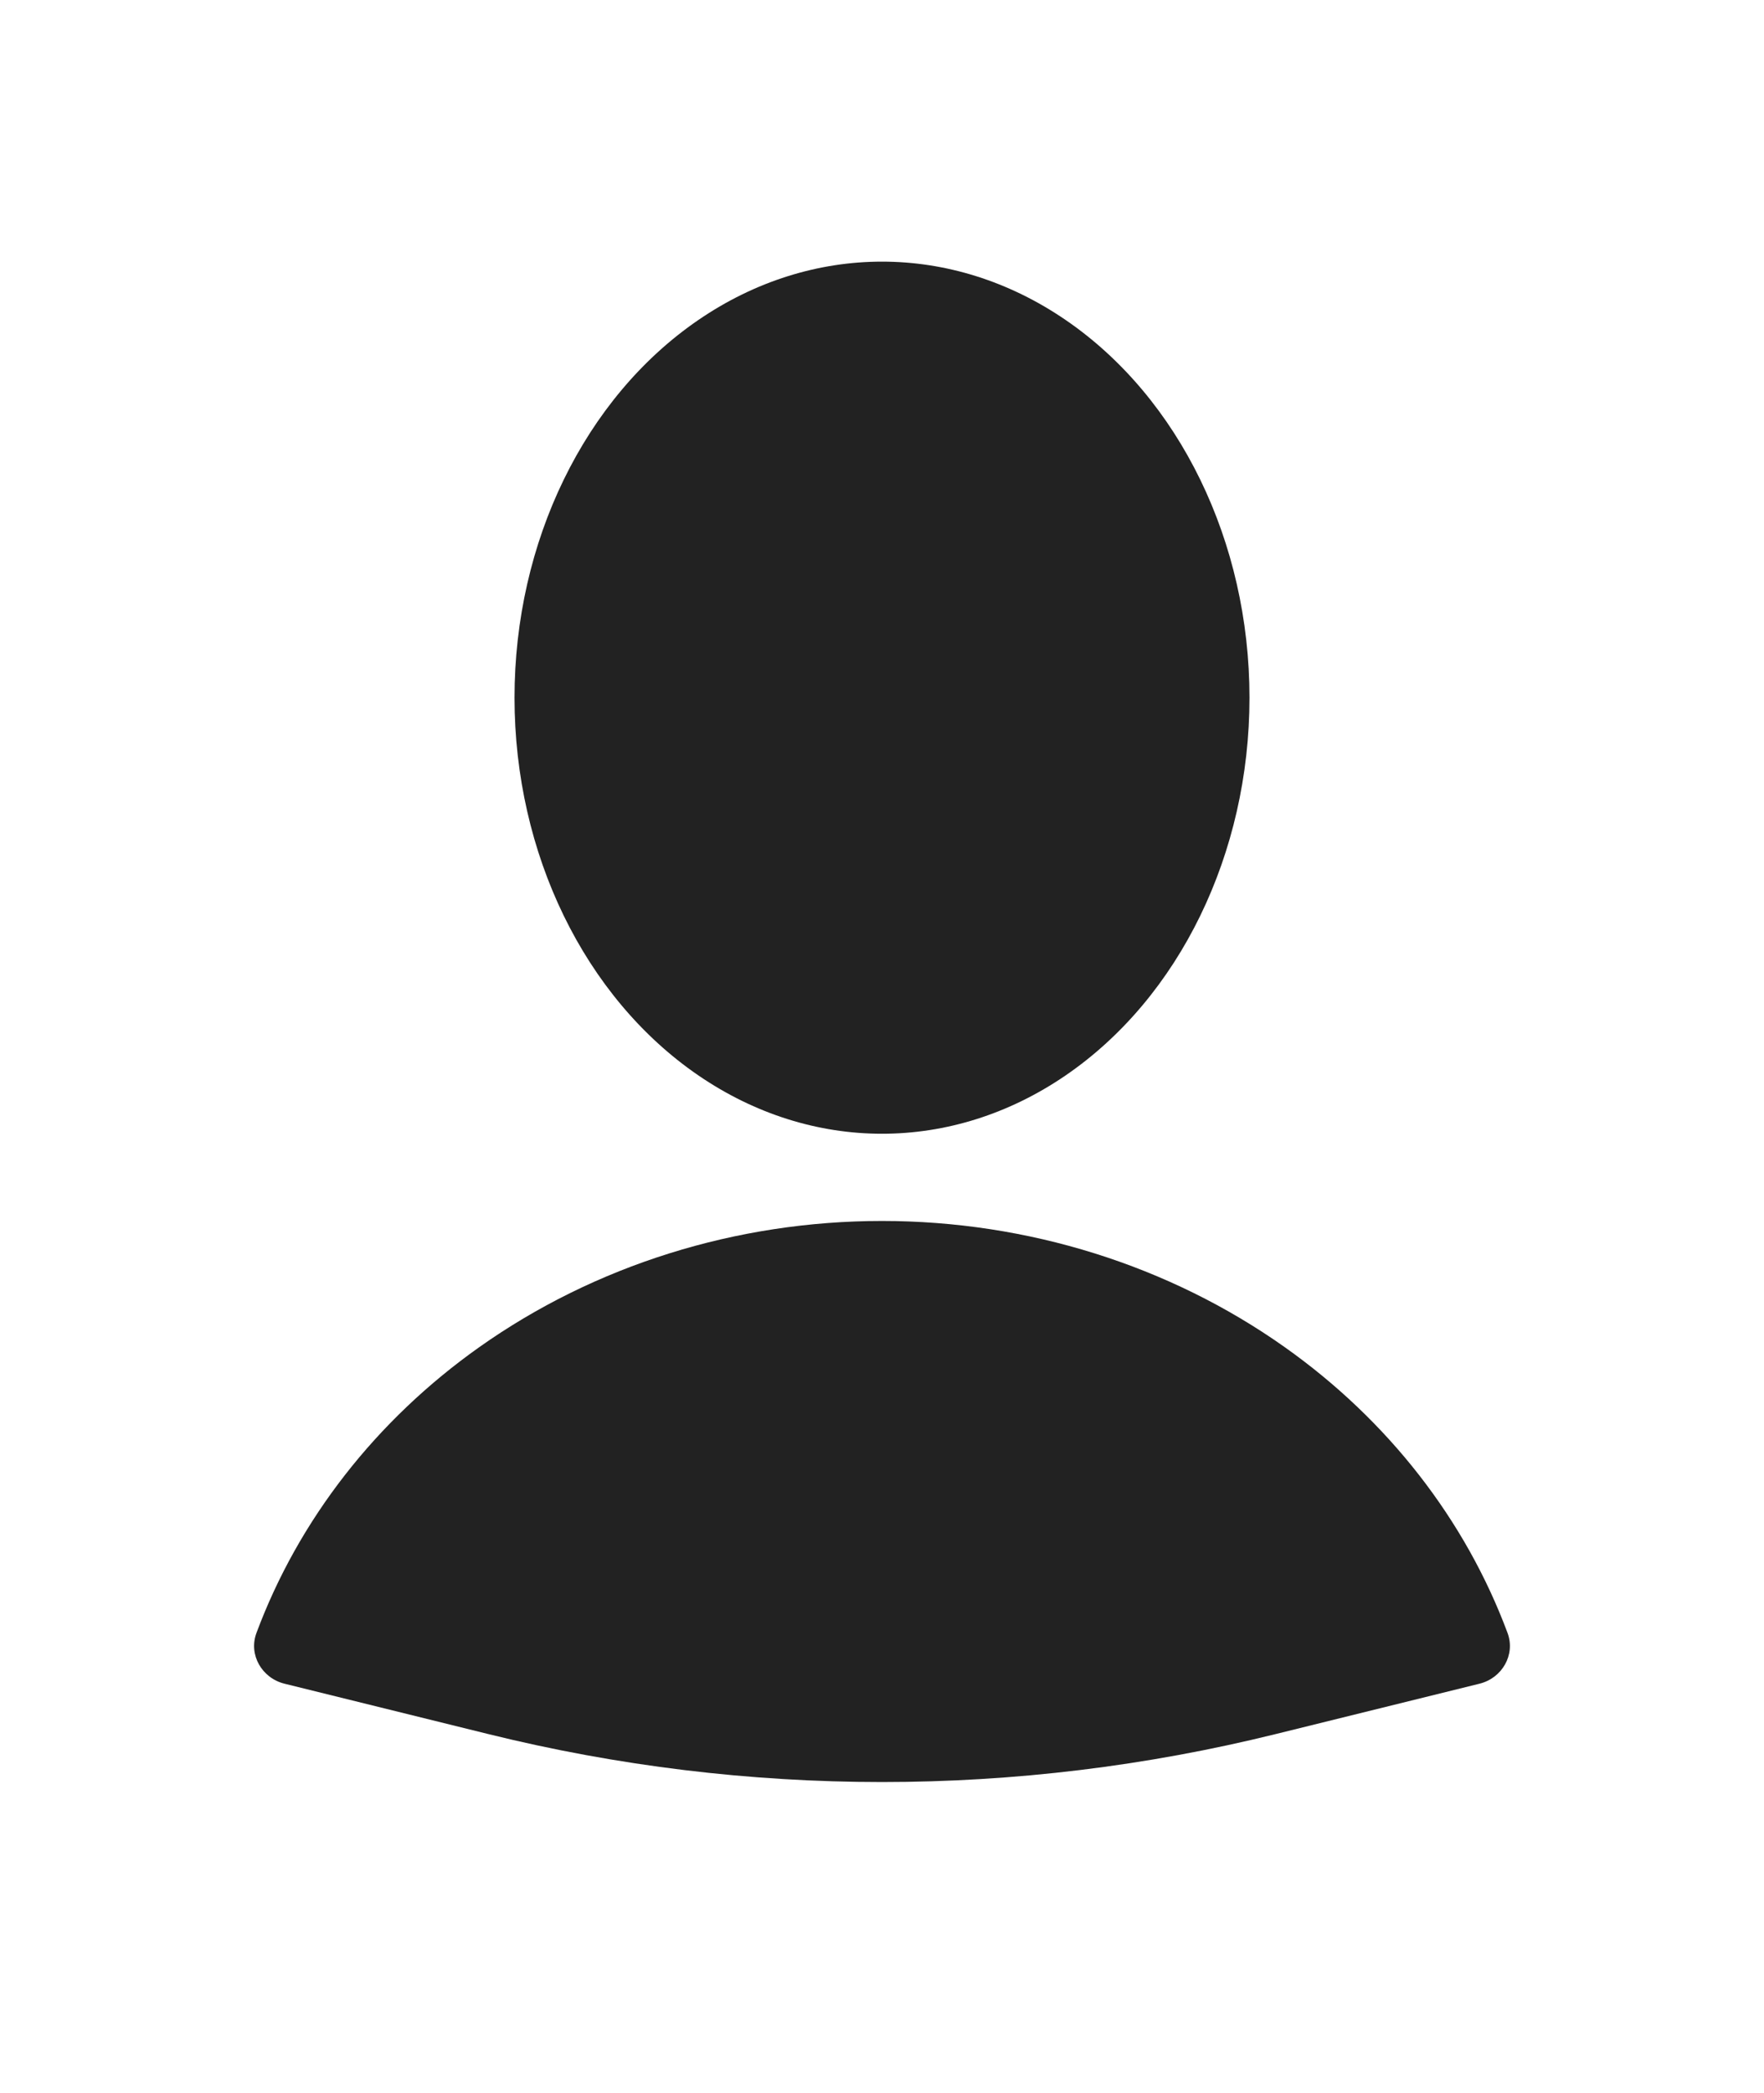 <svg width="43" height="51" viewBox="0 0 43 51" fill="none" xmlns="http://www.w3.org/2000/svg">
<path d="M36.065 41.025C36.616 40.889 36.947 40.319 36.748 39.787C35.721 37.031 33.835 34.607 31.316 32.824C28.5 30.831 25.05 29.75 21.5 29.75C17.95 29.75 14.5 30.831 11.684 32.824C9.165 34.607 7.279 37.031 6.252 39.787C6.053 40.319 6.384 40.889 6.935 41.025L11.902 42.252C18.206 43.811 24.794 43.811 31.098 42.252L36.065 41.025Z" fill="#222222"/>
<ellipse cx="21.5" cy="17" rx="8.958" ry="10.625" fill="#222222"/>
</svg>

